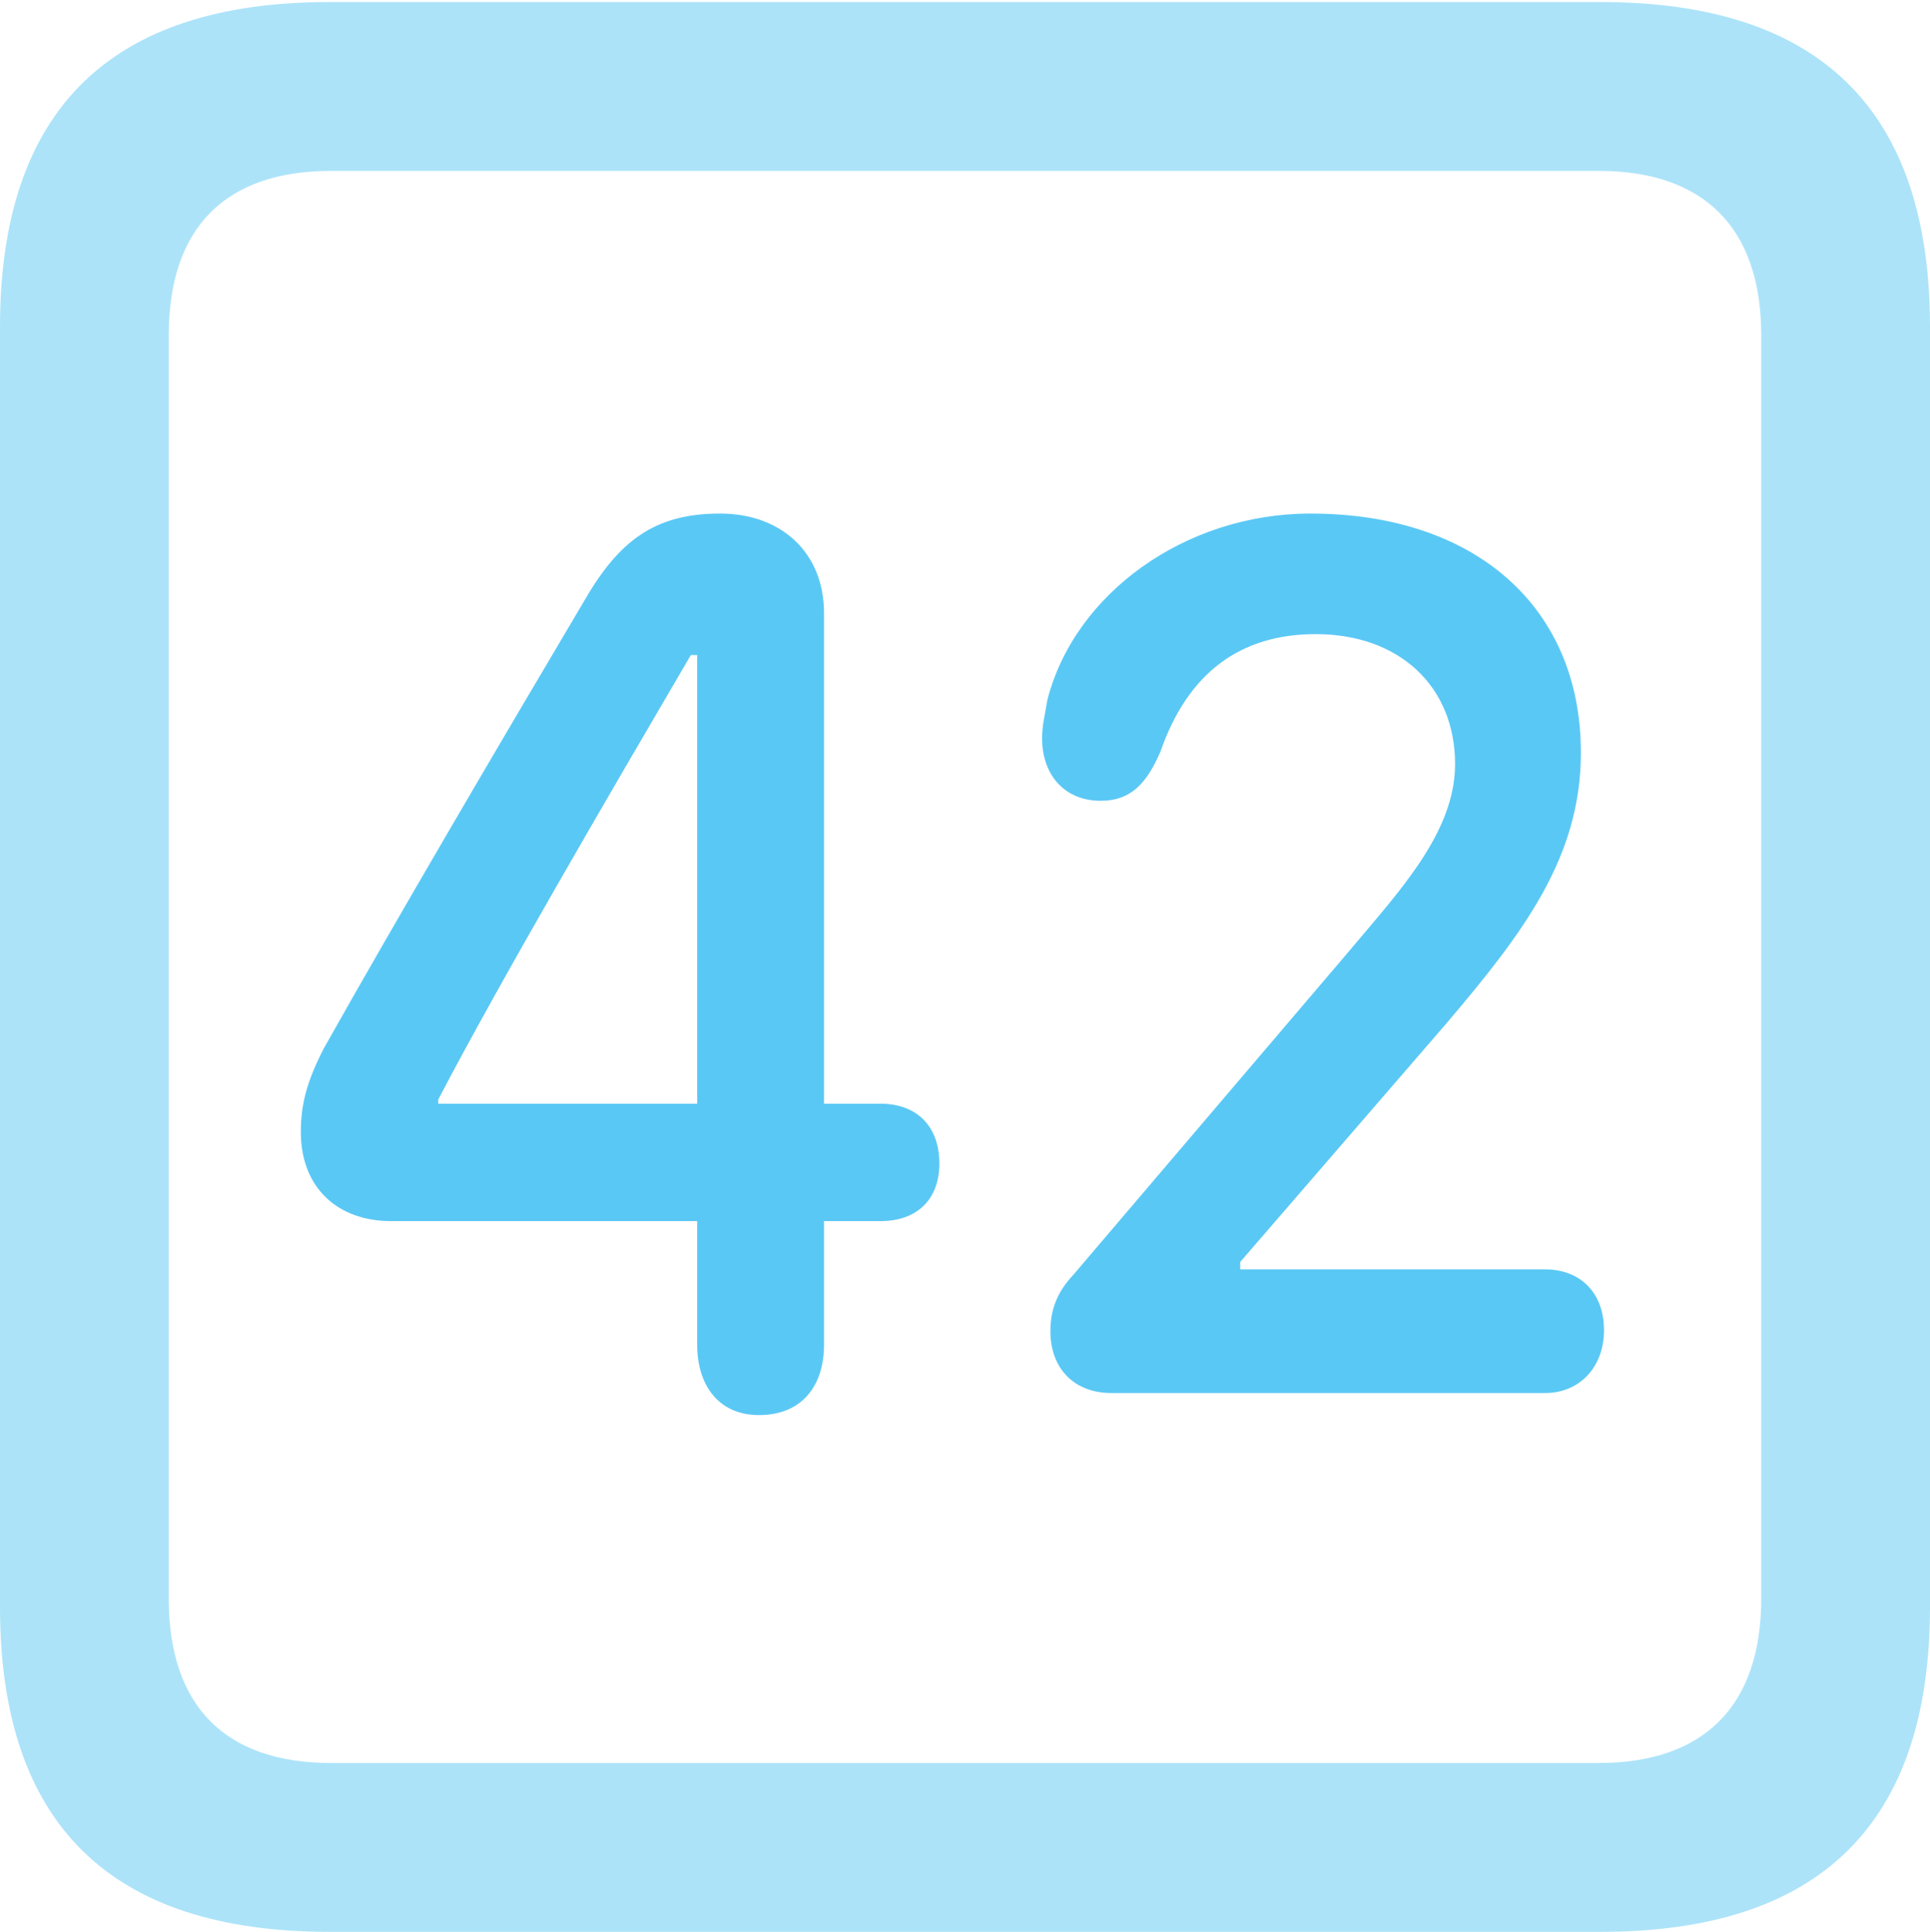 <?xml version="1.0" encoding="UTF-8"?>
<!--Generator: Apple Native CoreSVG 175.5-->
<!DOCTYPE svg
PUBLIC "-//W3C//DTD SVG 1.1//EN"
       "http://www.w3.org/Graphics/SVG/1.1/DTD/svg11.dtd">
<svg version="1.1" xmlns="http://www.w3.org/2000/svg" xmlns:xlink="http://www.w3.org/1999/xlink" width="22.473" height="22.498">
 <g>
  <rect height="22.498" opacity="0" width="22.473" x="0" y="0"/>
  <path d="M3.833 22.498L18.64 22.498C21.204 22.498 22.473 21.228 22.473 18.713L22.473 3.809C22.473 1.294 21.204 0.024 18.64 0.024L3.833 0.024C1.282 0.024 0 1.282 0 3.809L0 18.713C0 21.24 1.282 22.498 3.833 22.498ZM3.857 20.532C2.637 20.532 1.965 19.885 1.965 18.616L1.965 3.906C1.965 2.637 2.637 1.99 3.857 1.99L18.616 1.99C19.824 1.99 20.508 2.637 20.508 3.906L20.508 18.616C20.508 19.885 19.824 20.532 18.616 20.532Z" fill="#5ac8f5" fill-opacity="0.5"/>
  <path d="M8.838 16.48C9.338 16.48 9.595 16.138 9.595 15.662L9.595 14.221L10.254 14.221C10.669 14.221 10.938 13.977 10.938 13.55C10.938 13.11 10.669 12.854 10.254 12.854L9.595 12.854L9.595 7.141C9.595 6.433 9.094 5.981 8.386 5.981C7.678 5.981 7.251 6.25 6.848 6.921C5.835 8.63 4.602 10.73 3.772 12.207C3.577 12.585 3.503 12.854 3.503 13.184C3.503 13.831 3.931 14.221 4.553 14.221L8.118 14.221L8.118 15.662C8.118 16.125 8.362 16.48 8.838 16.48ZM8.118 12.854L5.103 12.854L5.103 12.805C5.823 11.426 7.08 9.277 8.044 7.629L8.118 7.629ZM12.94 16.223L17.993 16.223C18.384 16.223 18.677 15.93 18.677 15.491C18.677 15.039 18.384 14.783 17.993 14.783L14.441 14.783L14.441 14.697L16.846 11.914C17.737 10.864 18.408 9.985 18.408 8.765C18.408 7.068 17.175 5.981 15.259 5.981C13.806 5.981 12.512 6.909 12.195 8.154C12.17 8.313 12.134 8.447 12.134 8.594C12.134 9.033 12.402 9.326 12.817 9.326C13.171 9.326 13.354 9.119 13.513 8.752C13.831 7.837 14.441 7.385 15.32 7.385C16.296 7.385 16.943 7.996 16.943 8.899C16.943 9.692 16.296 10.376 15.723 11.06L12.5 14.844C12.305 15.051 12.231 15.259 12.231 15.503C12.231 15.942 12.512 16.223 12.94 16.223Z" fill="#5ac8f5"/>
 </g>
</svg>
